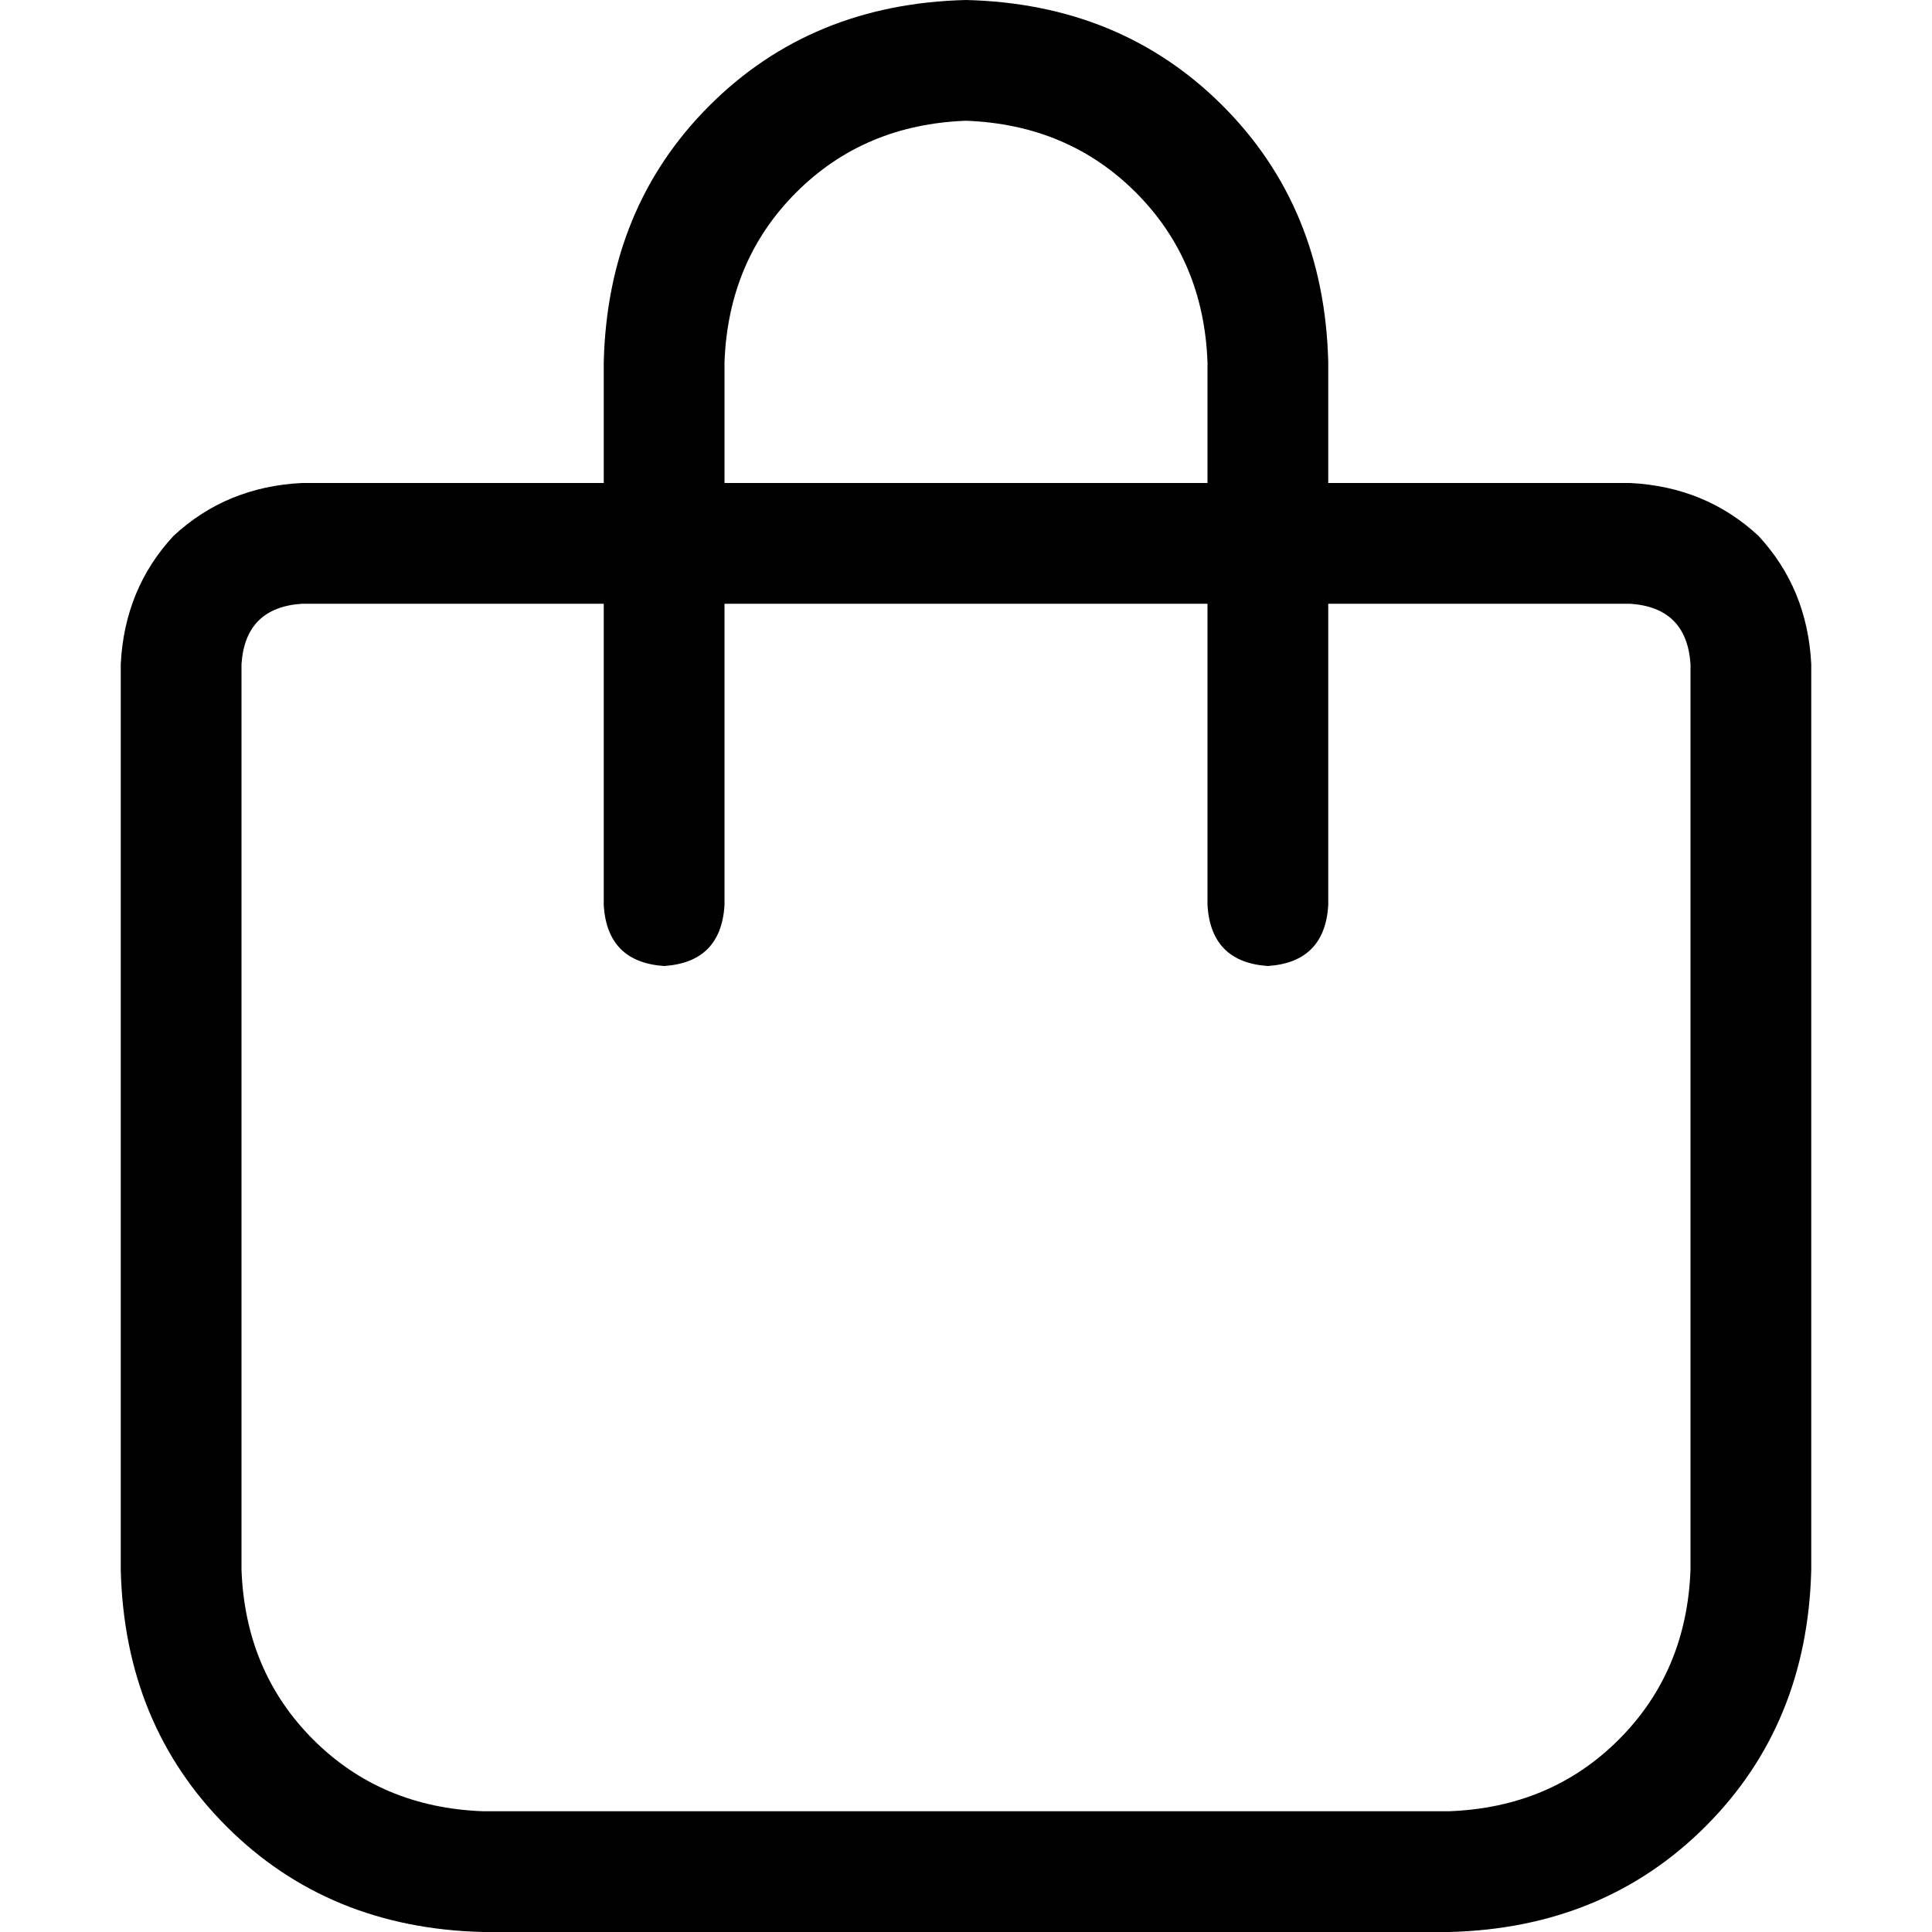 <svg xmlns="http://www.w3.org/2000/svg" viewBox="0 0 512 512">
  <path d="M 192 96 L 192 128 L 320 128 L 320 96 Q 319 69 301 51 Q 283 33 256 32 Q 229 33 211 51 Q 193 69 192 96 L 192 96 Z M 160 160 L 80 160 Q 65 161 64 176 L 64 416 Q 65 443 83 461 Q 101 479 128 480 L 384 480 Q 411 479 429 461 Q 447 443 448 416 L 448 176 Q 447 161 432 160 L 352 160 L 352 240 Q 351 255 336 256 Q 321 255 320 240 L 320 160 L 192 160 L 192 240 Q 191 255 176 256 Q 161 255 160 240 L 160 160 L 160 160 Z M 160 128 L 160 96 Q 161 55 188 28 Q 215 1 256 0 Q 297 1 324 28 Q 351 55 352 96 L 352 128 L 432 128 Q 452 129 466 142 Q 479 156 480 176 L 480 416 Q 479 457 452 484 Q 425 511 384 512 L 128 512 Q 87 511 60 484 Q 33 457 32 416 L 32 176 Q 33 156 46 142 Q 60 129 80 128 L 160 128 L 160 128 Z" />
</svg>